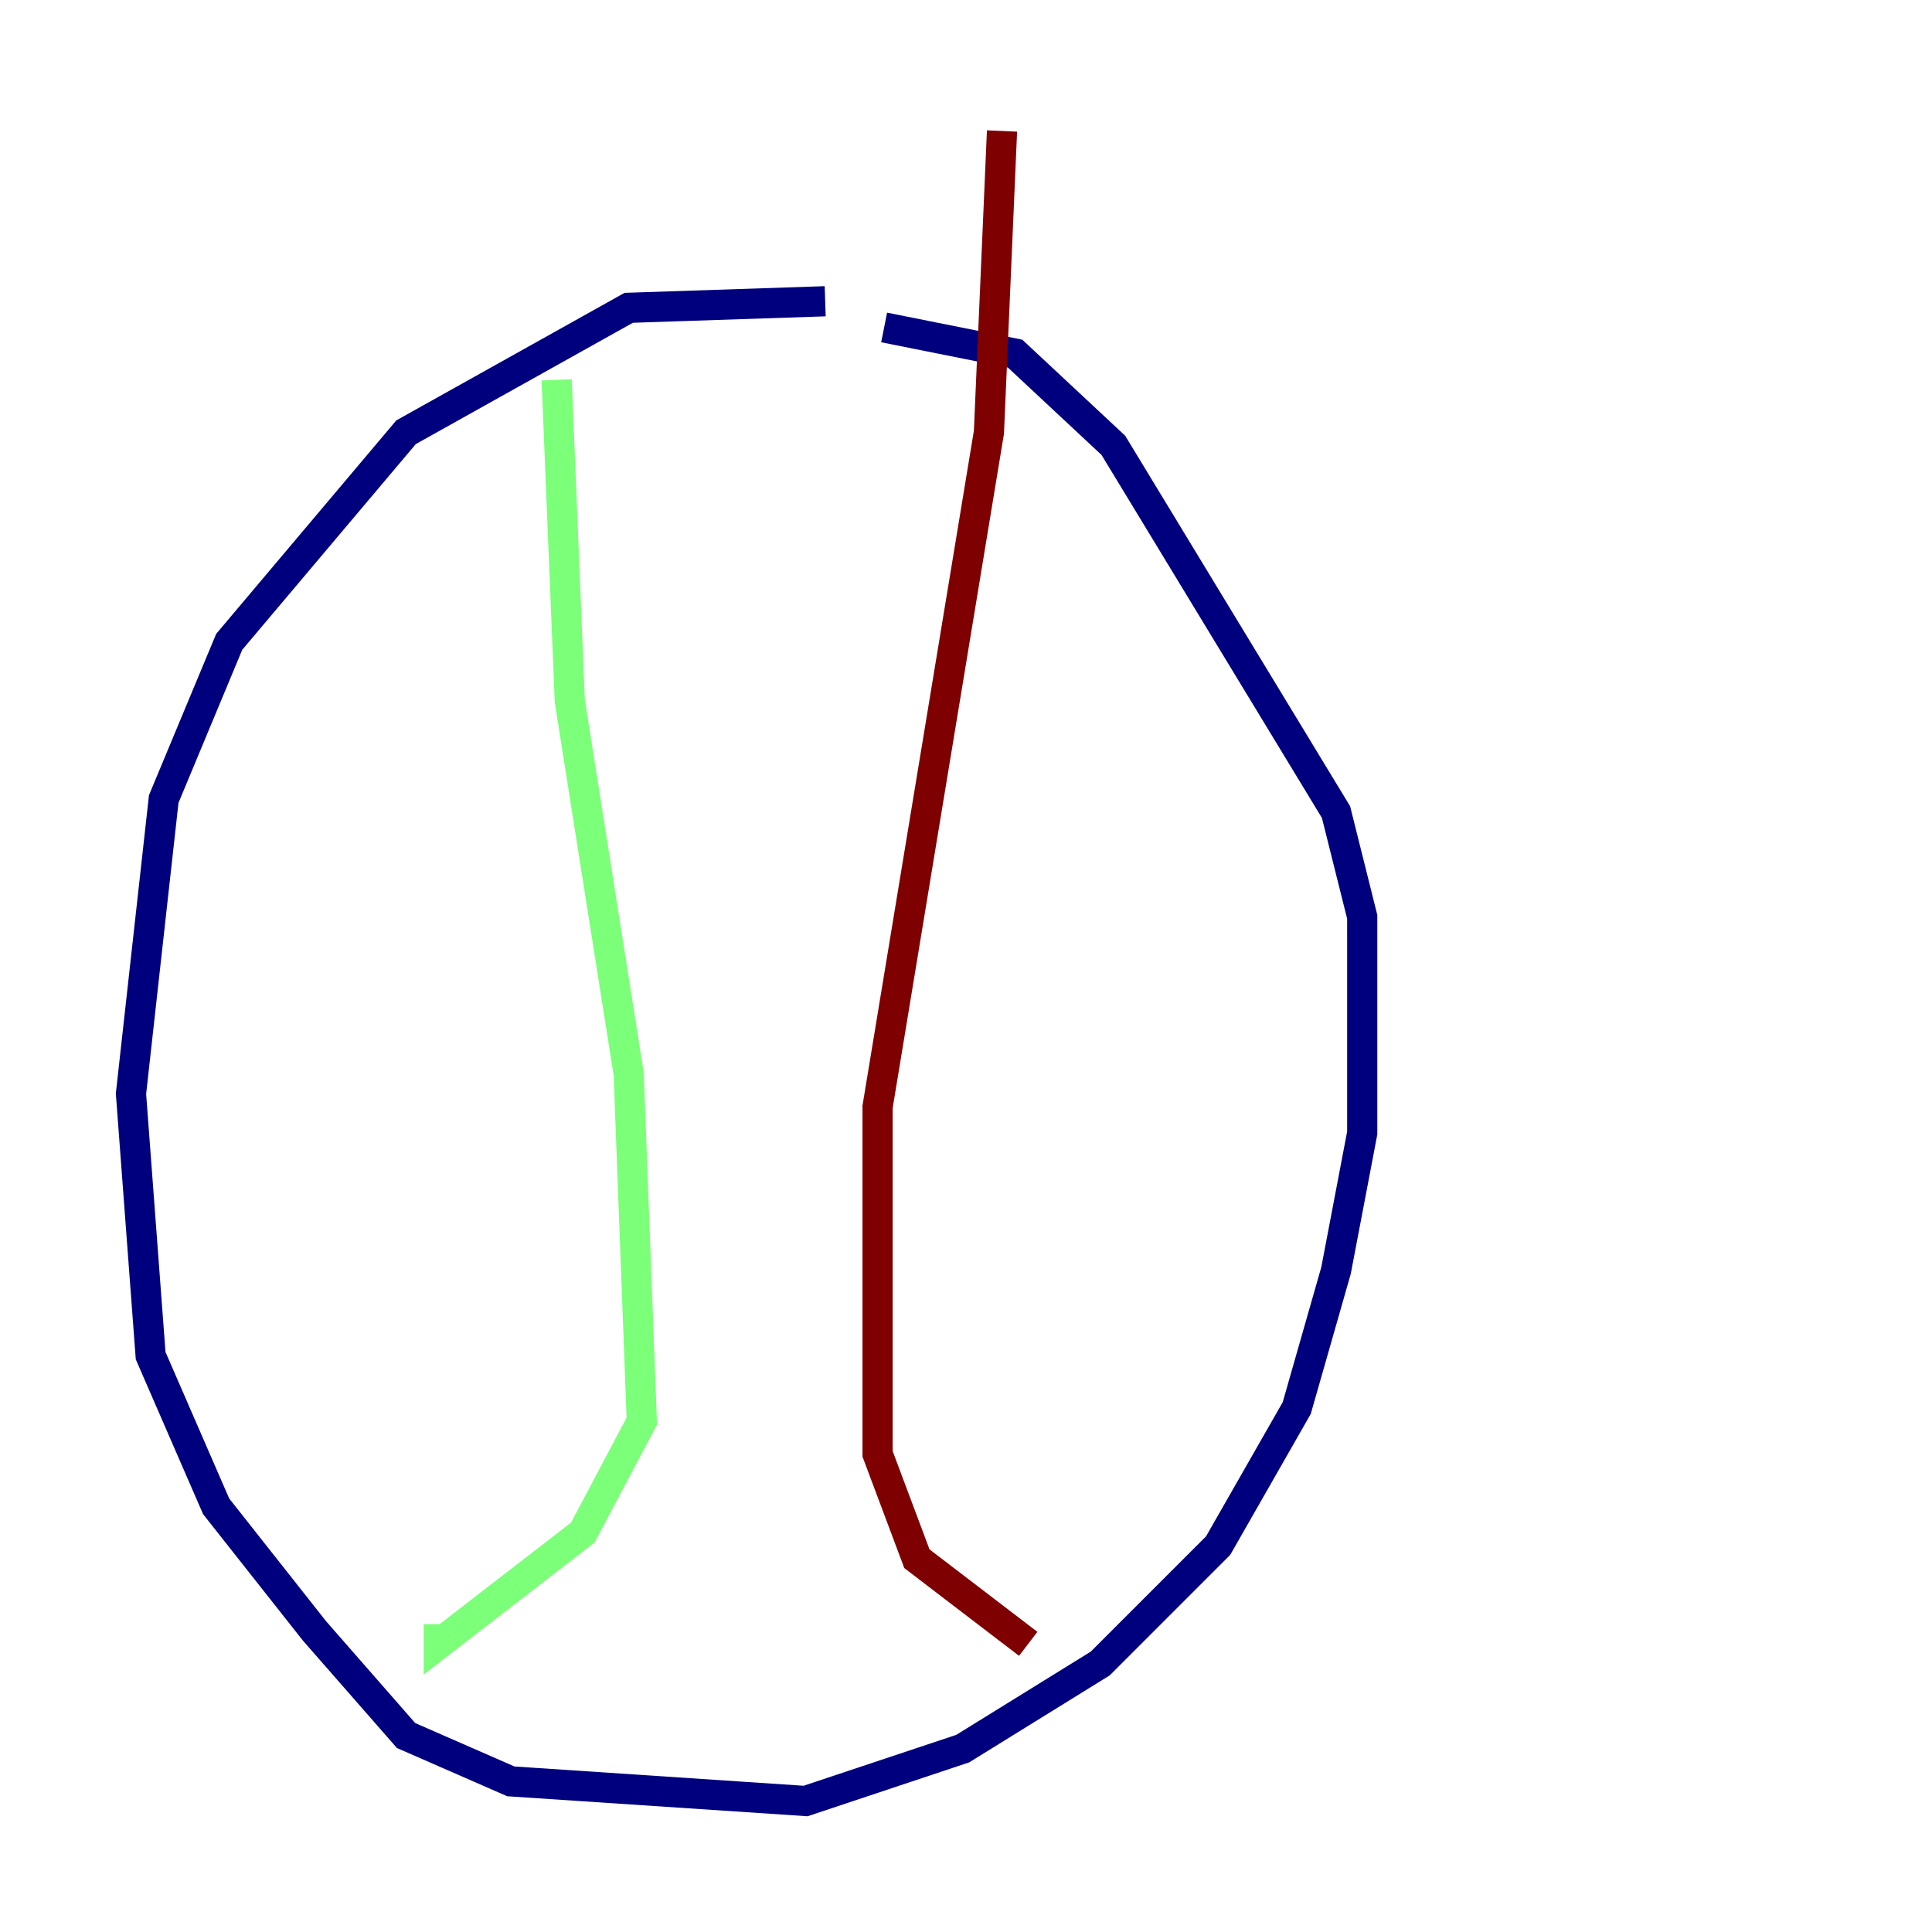 <?xml version="1.0" encoding="utf-8" ?>
<svg baseProfile="tiny" height="128" version="1.2" viewBox="0,0,128,128" width="128" xmlns="http://www.w3.org/2000/svg" xmlns:ev="http://www.w3.org/2001/xml-events" xmlns:xlink="http://www.w3.org/1999/xlink"><defs /><polyline fill="none" points="54.671,19.959 41.654,20.393 26.902,28.637 15.186,42.522 10.848,52.936 8.678,72.461 9.98,89.817 14.319,99.797 20.827,108.041 26.902,114.983 33.844,118.02 53.37,119.322 63.783,115.851 72.895,110.21 80.705,102.4 85.912,93.288 88.515,84.176 90.251,75.064 90.251,60.746 88.515,53.803 73.763,29.505 67.254,23.43 58.576,21.695" stroke="#00007f" stroke-width="2" /><polyline fill="none" points="36.881,25.166 37.749,46.427 41.654,71.159 42.522,94.156 38.617,101.532 29.071,108.909 29.071,107.607" stroke="#7cff79" stroke-width="2" /><polyline fill="none" points="66.386,8.678 65.519,28.637 58.142,73.329 58.142,96.325 60.746,103.268 68.122,108.909" stroke="#7f0000" stroke-width="2" /></svg>